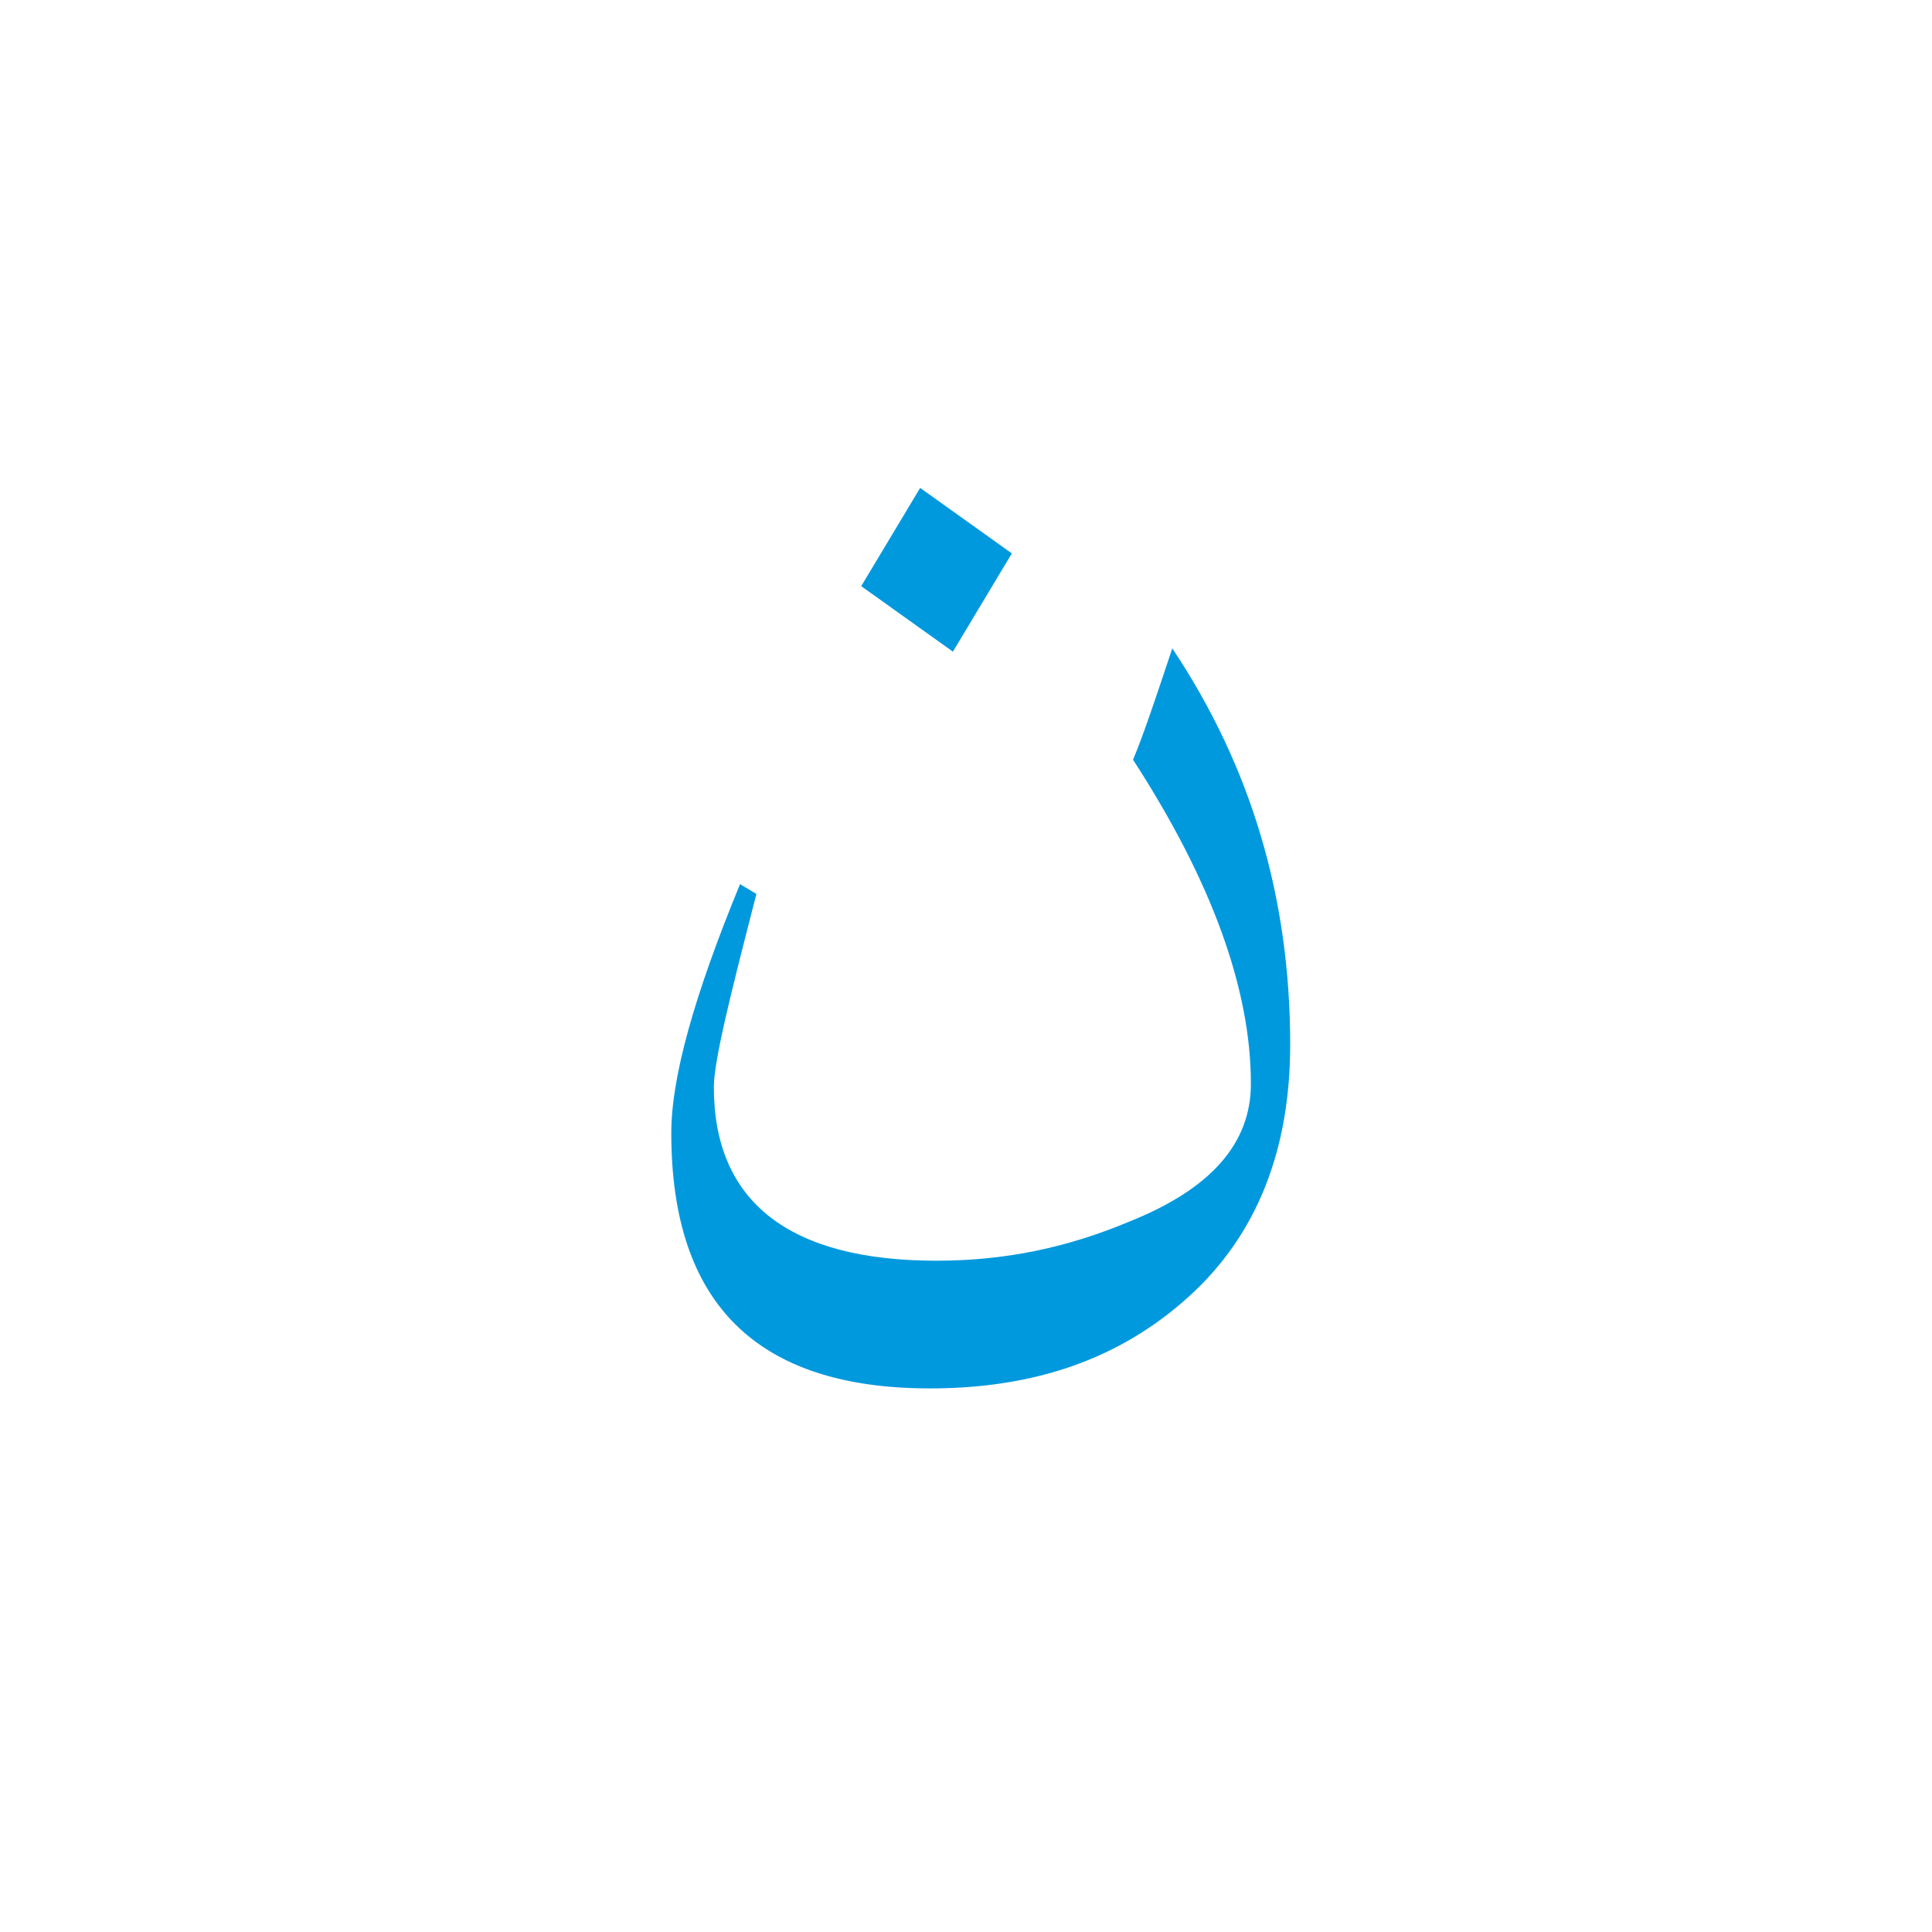 <?xml version="1.0" encoding="utf-8"?>
<!-- Generator: Adobe Illustrator 21.0.0, SVG Export Plug-In . SVG Version: 6.00 Build 0)  -->
<svg version="1.1" id="Layer_1" xmlns="http://www.w3.org/2000/svg" xmlns:xlink="http://www.w3.org/1999/xlink" x="0px" y="0px"
	 viewBox="0 0 59 59" style="enable-background:new 0 0 59 59;" xml:space="preserve">
<style type="text/css">
	.st0{fill:#0199DE;}
</style>
<g>
	<path class="st0" d="M39.4,31.9c0,3.2-1,5.8-3.1,7.7c-2.1,1.9-4.7,2.8-7.9,2.8c-5.3,0-7.9-2.6-7.9-7.8c0-1.7,0.7-4.2,2.1-7.6
		l0.5,0.3c-0.8,3.1-1.3,5.1-1.3,5.9c0,3.5,2.3,5.3,6.8,5.3c2.1,0,4-0.4,5.9-1.2c2.5-1,3.7-2.4,3.7-4.2c0-2.9-1.2-6.2-3.6-9.9
		c0.3-0.7,0.7-1.9,1.2-3.4C38.2,23.4,39.4,27.4,39.4,31.9z M30.9,16.9l-1.8,3l-2.8-2l1.8-3L30.9,16.9z"/>
</g>
</svg>
